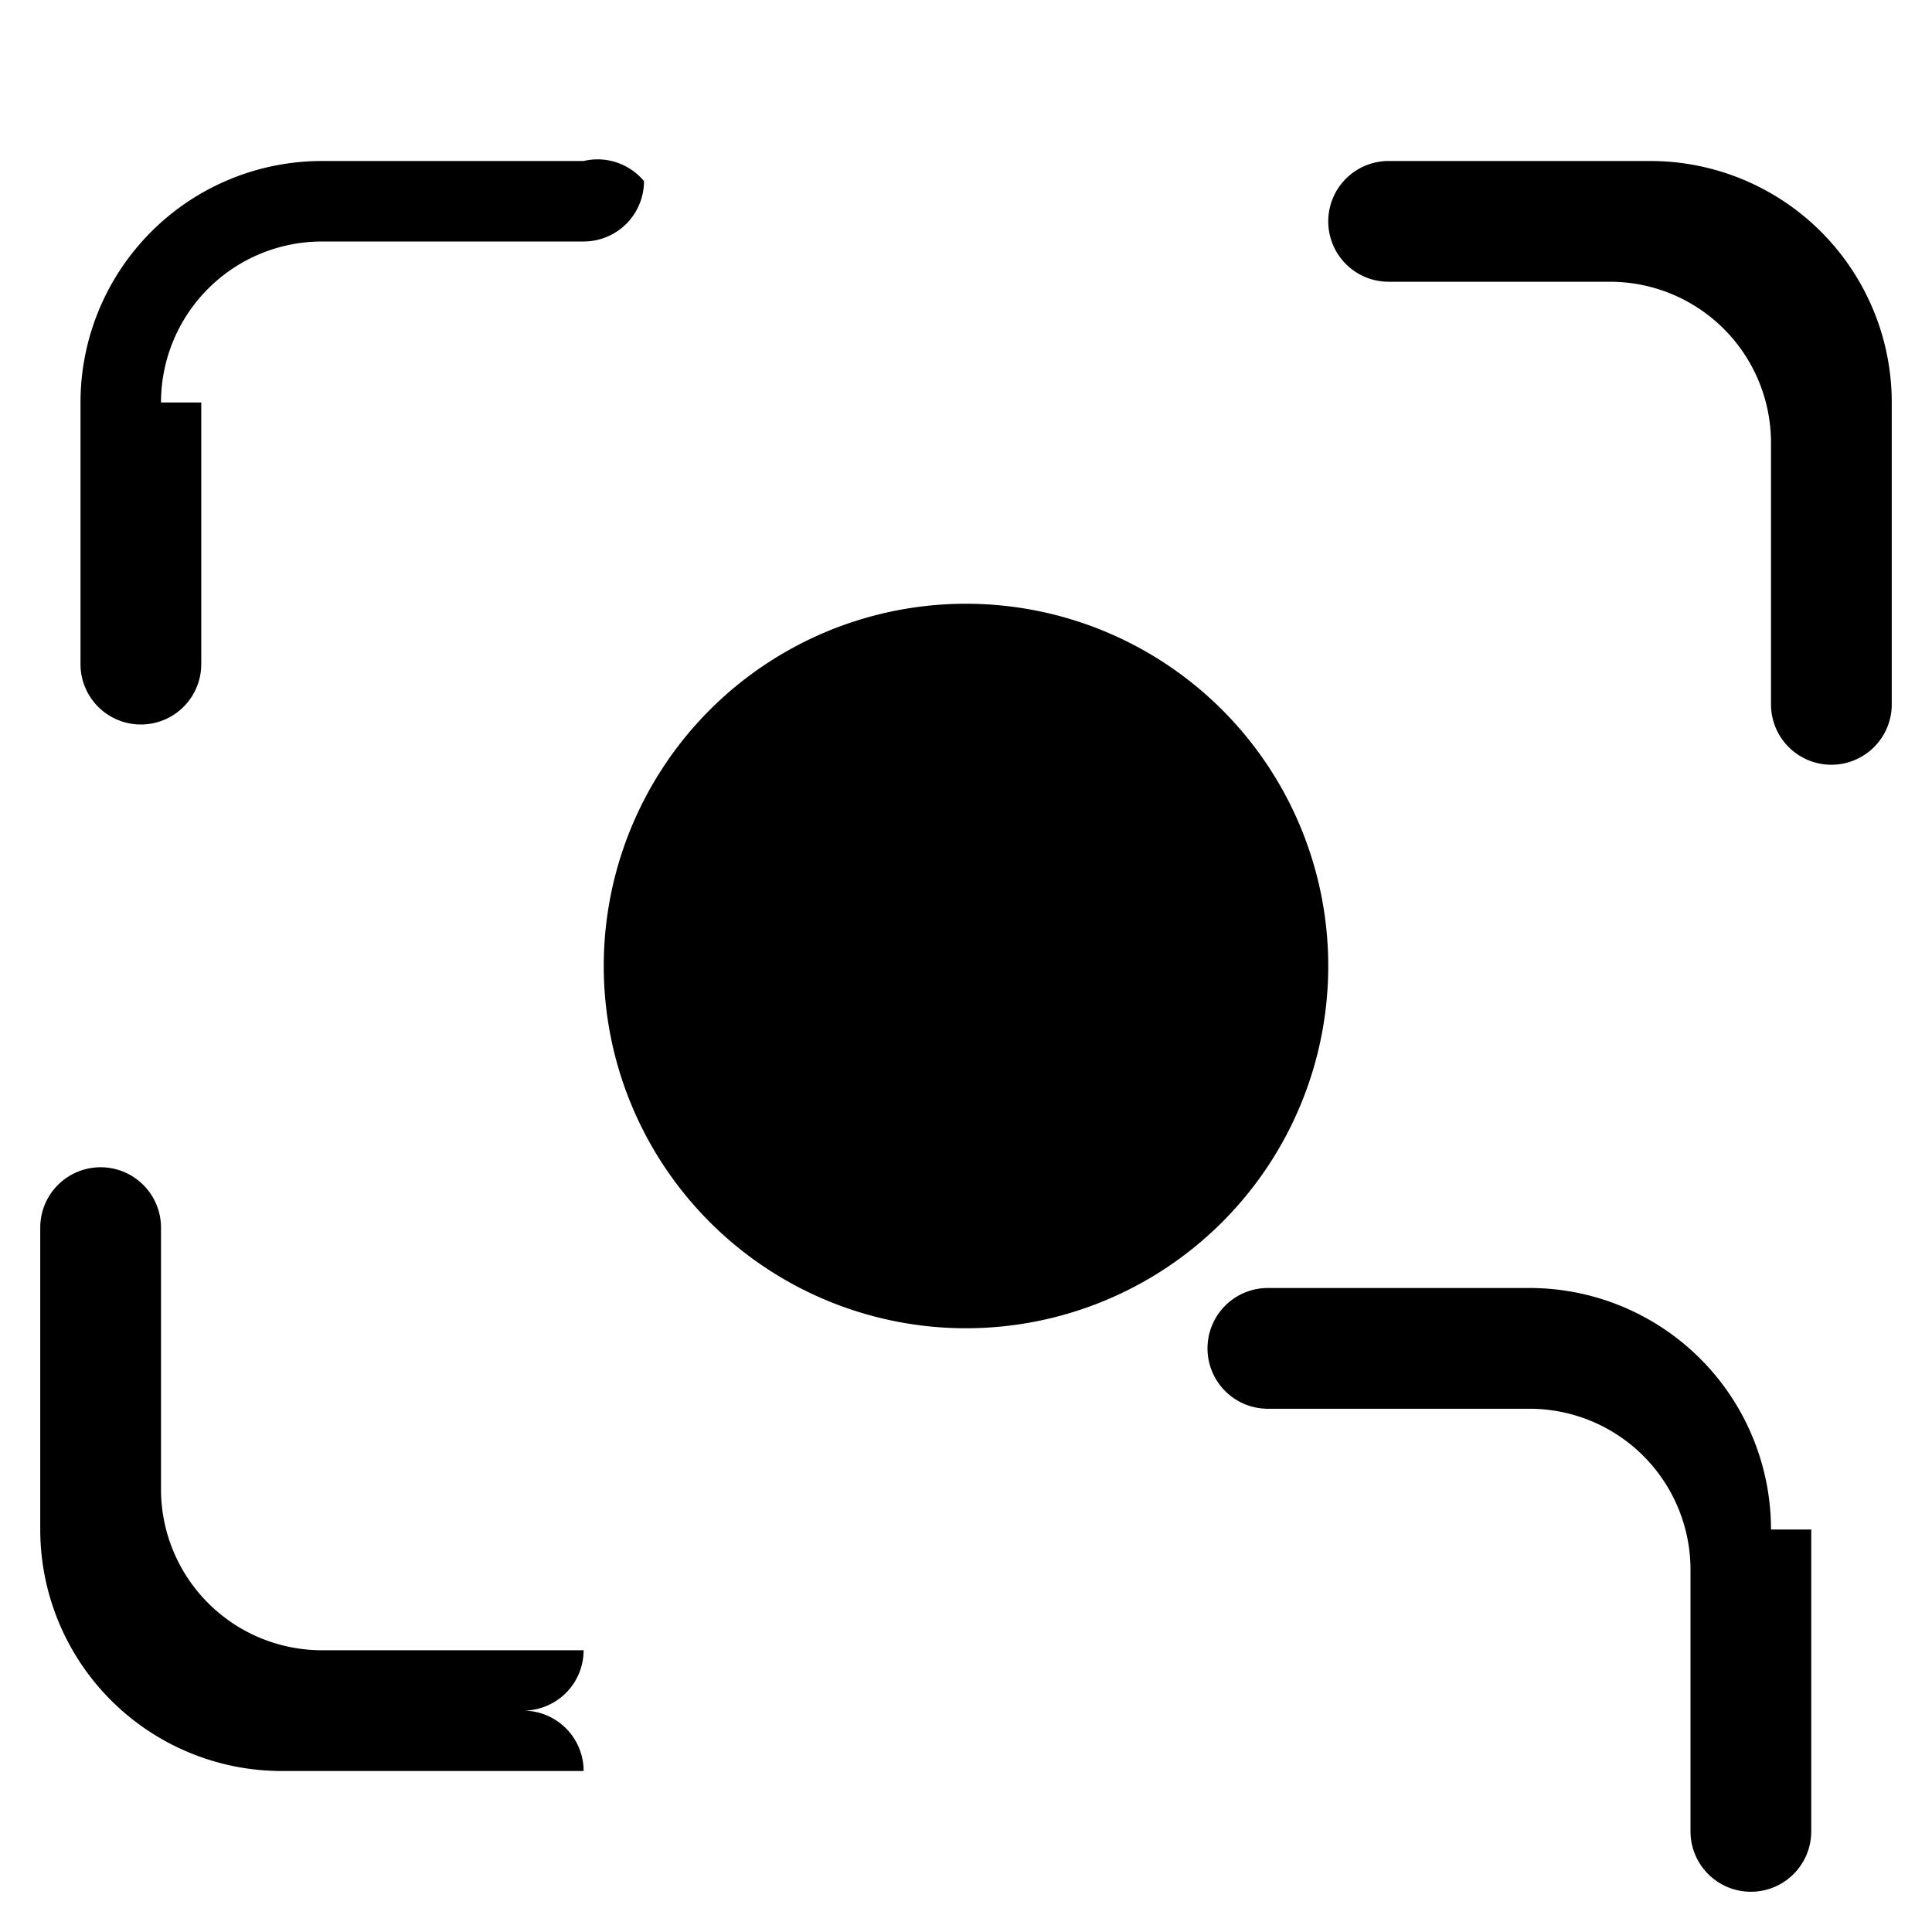 <svg xmlns="http://www.w3.org/2000/svg" viewBox="0 0 24 24" fill="currentColor"><path d="M12 10a2 2 0 100 4 2 2 0 000-4z"/><path fill-rule="evenodd" d="M2 5a2 2 0 012-2h3.25a.75.75 0 00.75-.75A.75.75 0 007.25 2H4a3 3 0 00-3 3v3.25a.75.75 0 00.75.75.75.75 0 00.75-.75V5zM17.25 2a.75.75 0 00-.75.75.75.75 0 00.75.75H20a2 2 0 012 2v3.25a.75.75 0 00.75.75.75.75 0 00.75-.75V5a3 3 0 00-3-3h-3.25zM22 19a3 3 0 00-3-3h-3.25a.75.75 0 00-.75.75.75.75 0 00.75.75H19a2 2 0 012 2v3.25a.75.75 0 00.75.75.75.75 0 00.75-.75V19zM7.25 22a.75.75 0 00-.75-.75.75.75 0 00.75-.75H4a2 2 0 01-2-2v-3.25a.75.75 0 00-.75-.75.75.75 0 00-.75.75V19a3 3 0 003 3h3.25zM12 7.5a4.5 4.5 0 100 9 4.5 4.5 0 000-9z" clip-rule="evenodd"/></svg>